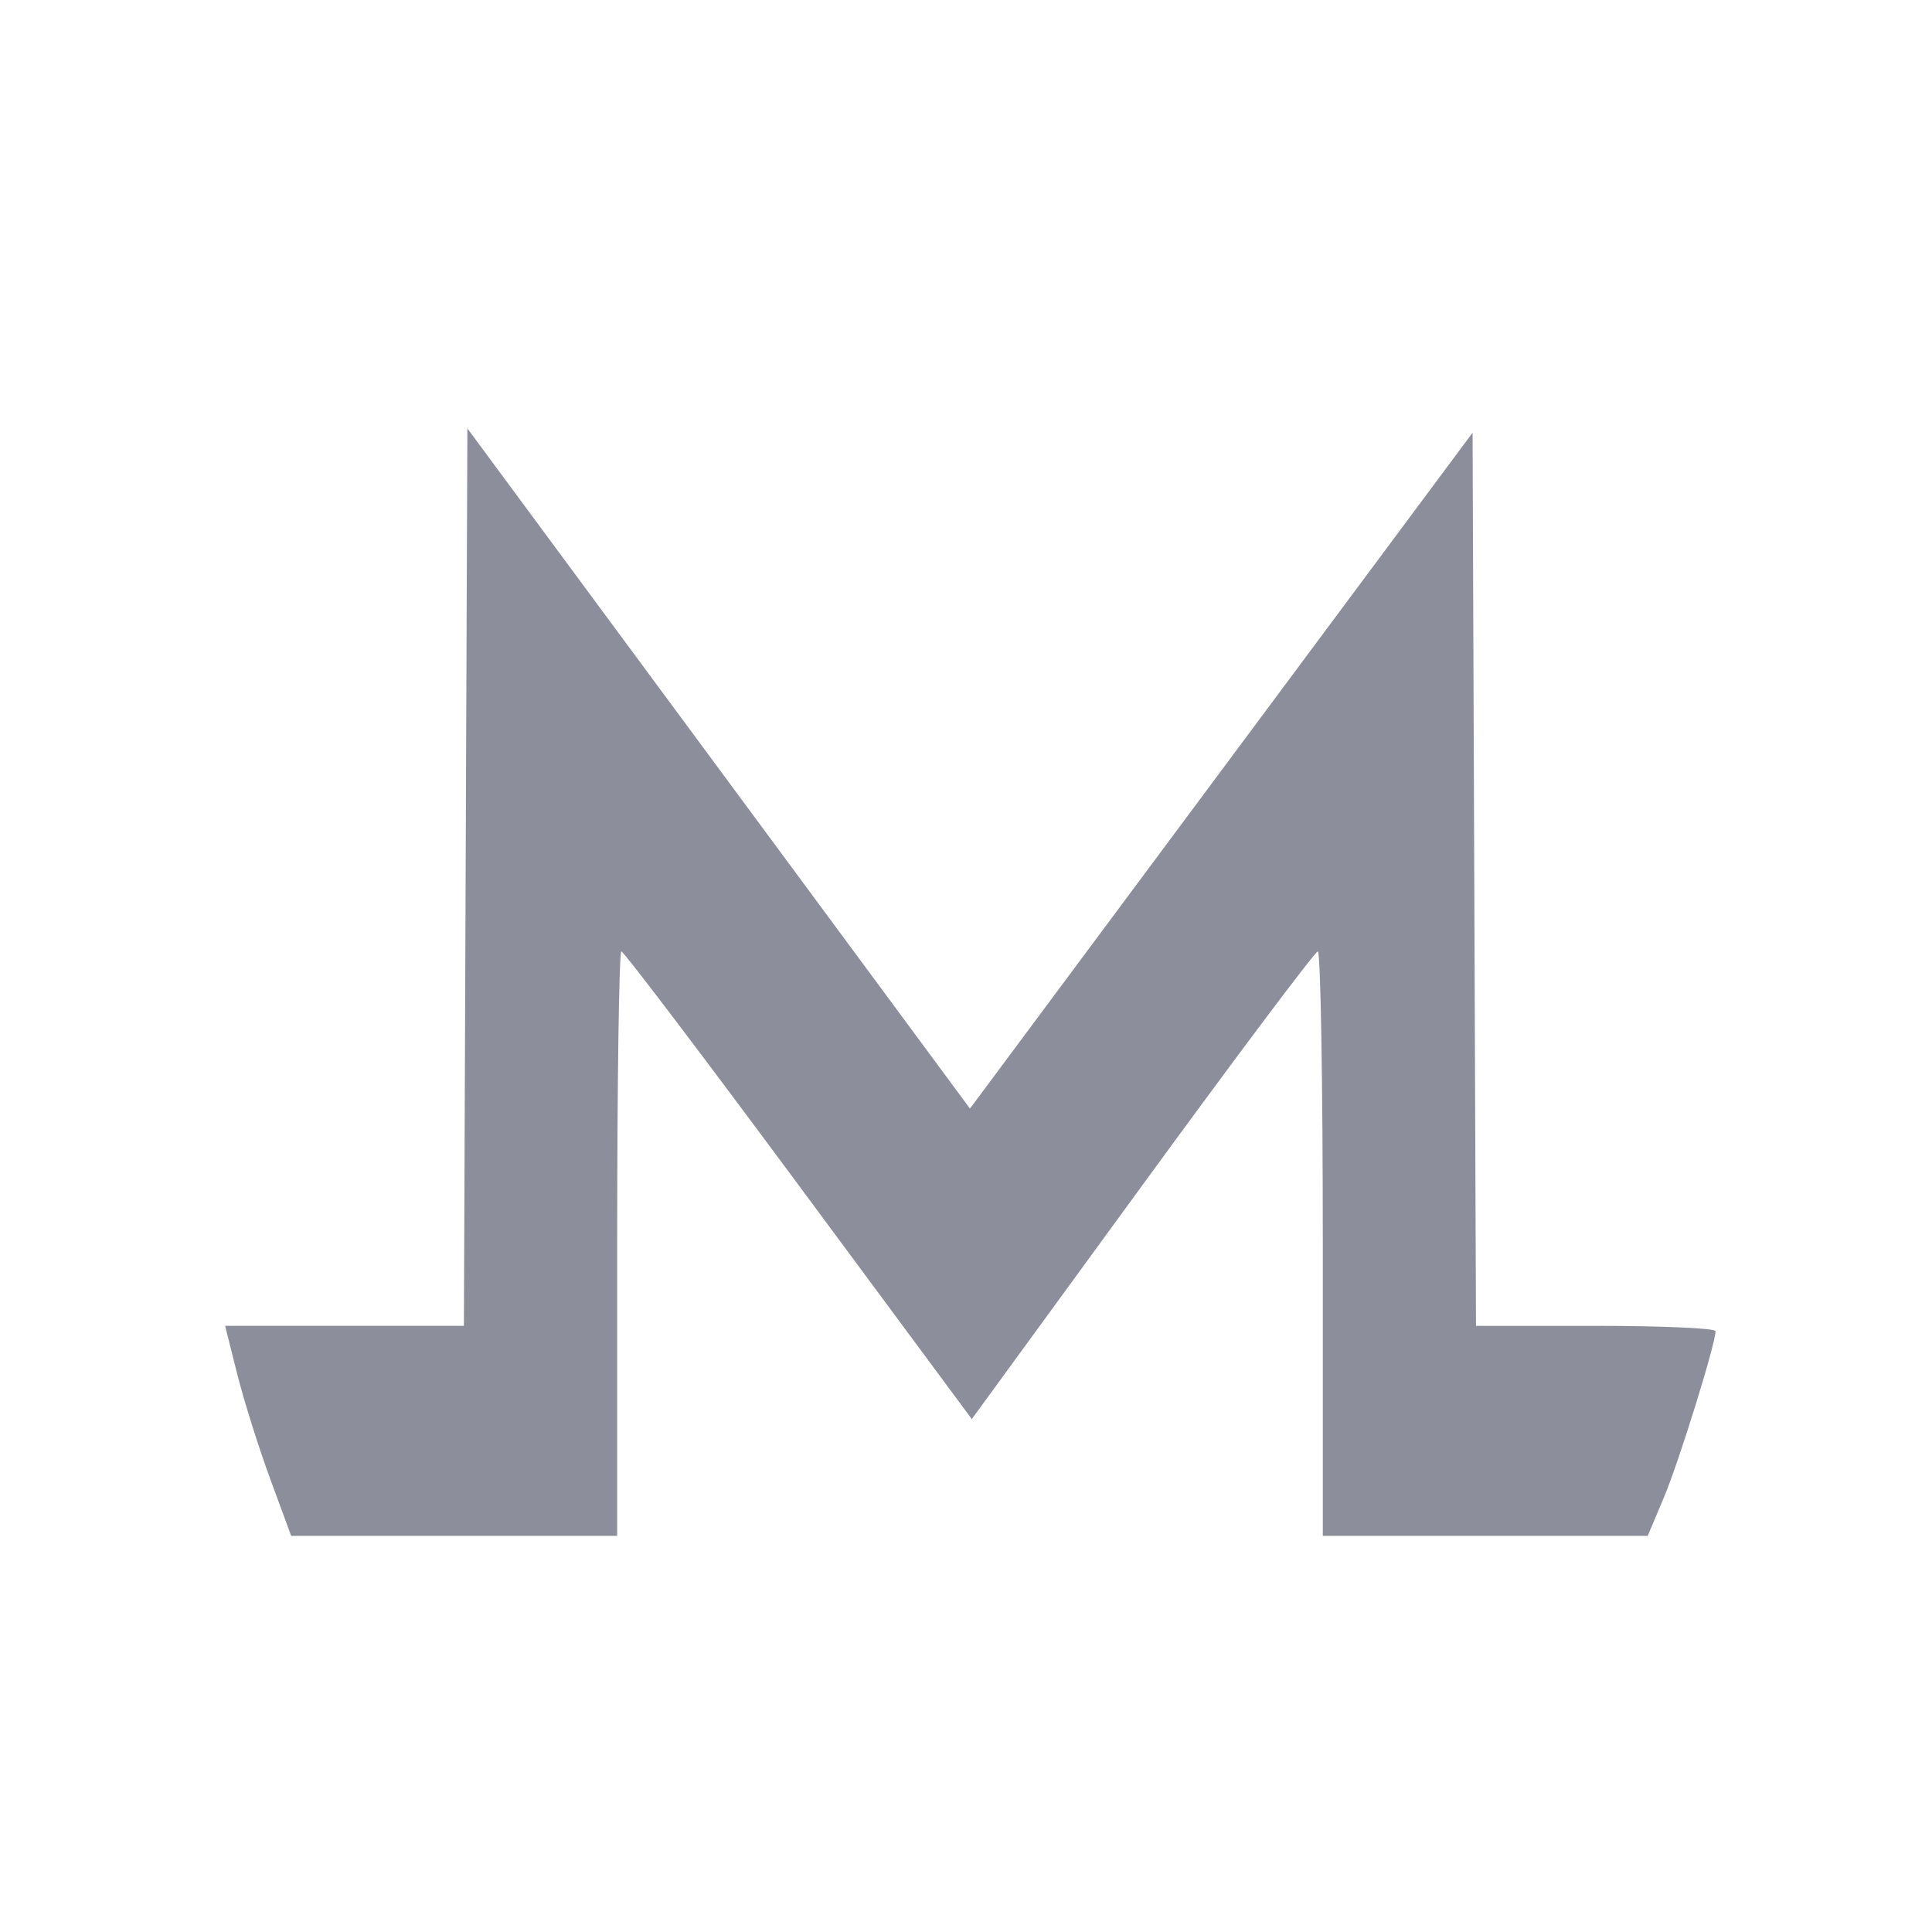 <?xml version="1.0" encoding="UTF-8"?>
<svg width="35" height="35" fill="none" version="1.1" viewBox="0 0 35 35" xmlns="http://www.w3.org/2000/svg" xmlns:cc="http://creativecommons.org/ns#" xmlns:dc="http://purl.org/dc/elements/1.1/" xmlns:rdf="http://www.w3.org/1999/02/22-rdf-syntax-ns#">
 <path d="m4.894 26.789c-0.209-0.568-0.478-1.424-0.598-1.902l-0.218-0.869h4.326l0.063-16.257 9.105 12.322 9.105-12.244 0.031 8.09 0.031 8.09h2.17c1.193 0 2.17 0.043 2.17 0.096 0 0.229-0.663 2.365-0.933 3.006l-0.296 0.703h-5.886v-5.294c0-2.912-0.04-5.294-0.09-5.294-0.049 0-1.48 1.906-3.179 4.236l-3.09 4.236-3.136-4.236c-1.725-2.33-3.17-4.236-3.212-4.236-0.042 0-0.076 2.382-0.076 5.294v5.294h-5.906z" fill="#8d8e9b" stroke-width=".902"/>
</svg>
